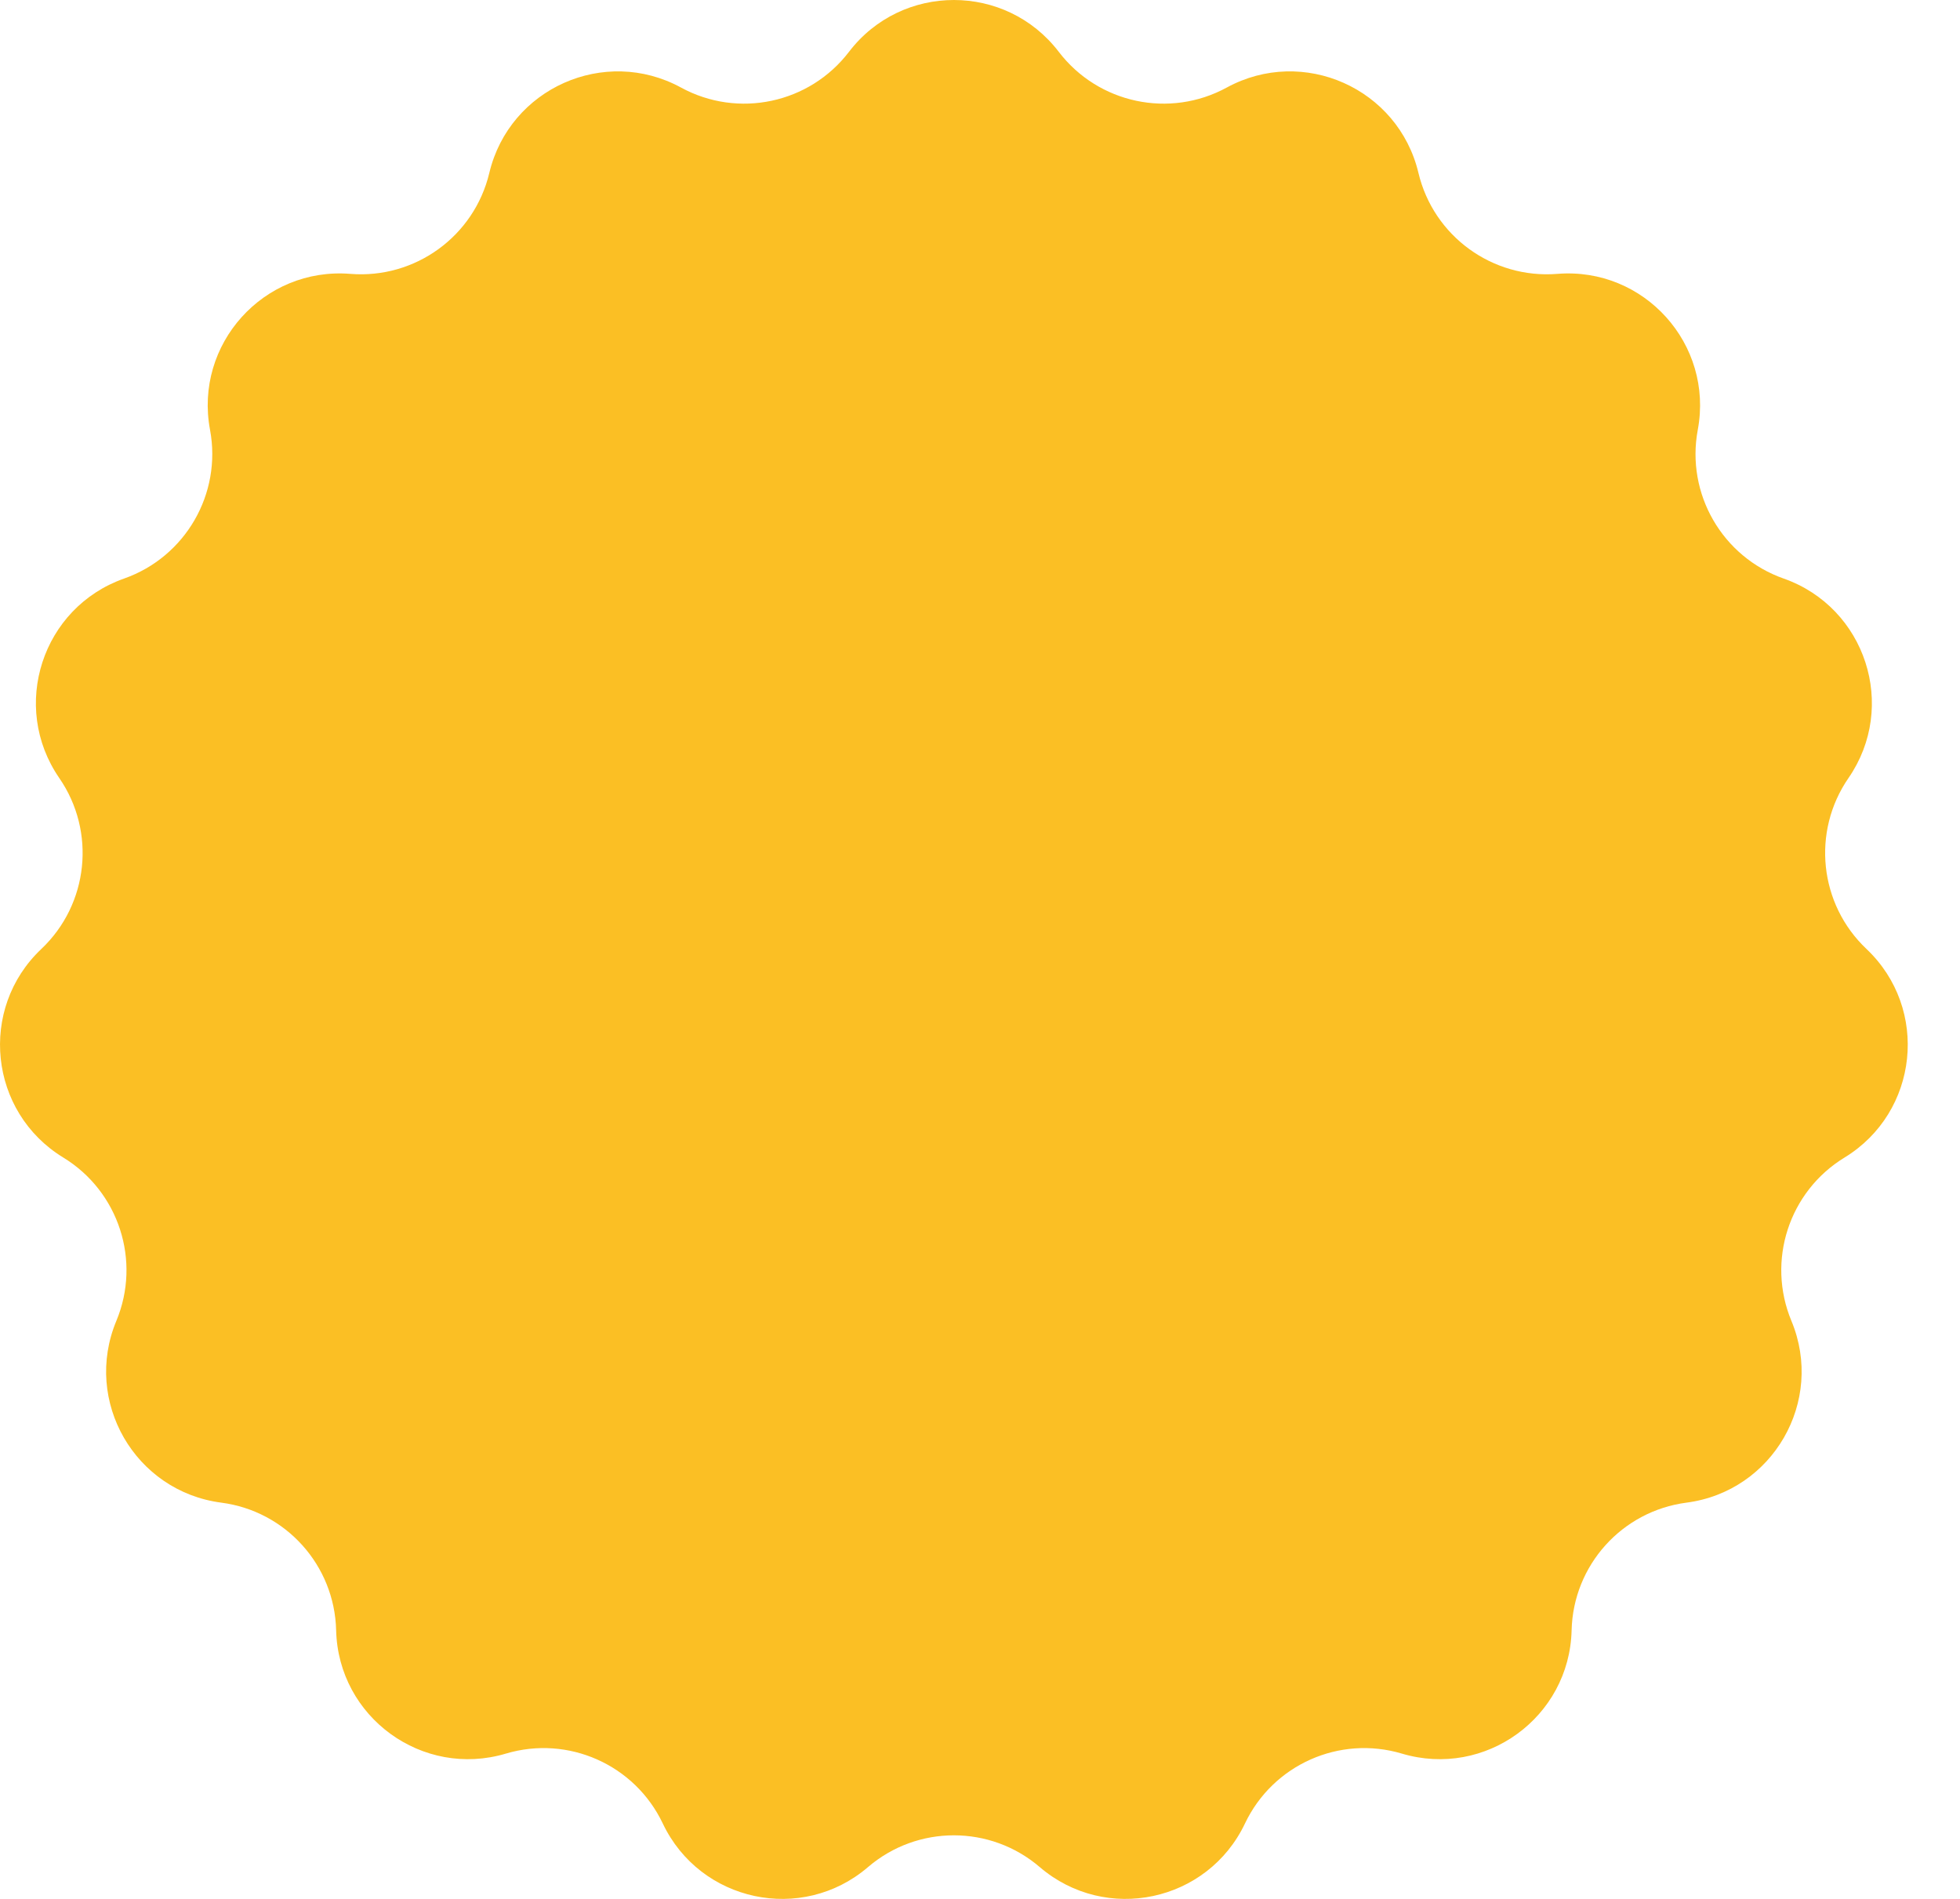 <svg width="32" height="31" viewBox="0 0 32 31" fill="none" xmlns="http://www.w3.org/2000/svg">
<path d="M13.861 0.846C14.724 -0.282 16.423 -0.282 17.286 0.846C17.931 1.69 19.096 1.938 20.029 1.429C21.276 0.75 22.828 1.441 23.158 2.822C23.404 3.856 24.368 4.556 25.427 4.471C26.843 4.357 27.98 5.62 27.719 7.016C27.523 8.061 28.119 9.092 29.121 9.445C30.461 9.917 30.986 11.533 30.179 12.702C29.576 13.577 29.7 14.761 30.473 15.492C31.504 16.468 31.327 18.157 30.115 18.897C29.207 19.451 28.839 20.584 29.248 21.565C29.793 22.876 28.944 24.347 27.535 24.531C26.482 24.668 25.685 25.552 25.659 26.615C25.624 28.035 24.249 29.034 22.888 28.628C21.869 28.324 20.782 28.809 20.326 29.769C19.716 31.052 18.055 31.405 16.976 30.481C16.169 29.789 14.978 29.789 14.171 30.481C13.093 31.405 11.431 31.052 10.821 29.769C10.365 28.809 9.278 28.324 8.259 28.628C6.898 29.034 5.523 28.035 5.488 26.615C5.462 25.552 4.666 24.668 3.612 24.531C2.203 24.347 1.354 22.876 1.899 21.565C2.308 20.584 1.94 19.451 1.033 18.897C-0.18 18.157 -0.357 16.467 0.675 15.492C1.447 14.761 1.571 13.577 0.968 12.702C0.162 11.533 0.686 9.917 2.026 9.445C3.028 9.092 3.624 8.061 3.429 7.016C3.167 5.62 4.304 4.357 5.72 4.471C6.779 4.556 7.743 3.856 7.989 2.822C8.319 1.441 9.871 0.75 11.118 1.429C12.051 1.938 13.216 1.69 13.861 0.846Z" fill="#FBBF24"/>
</svg>
